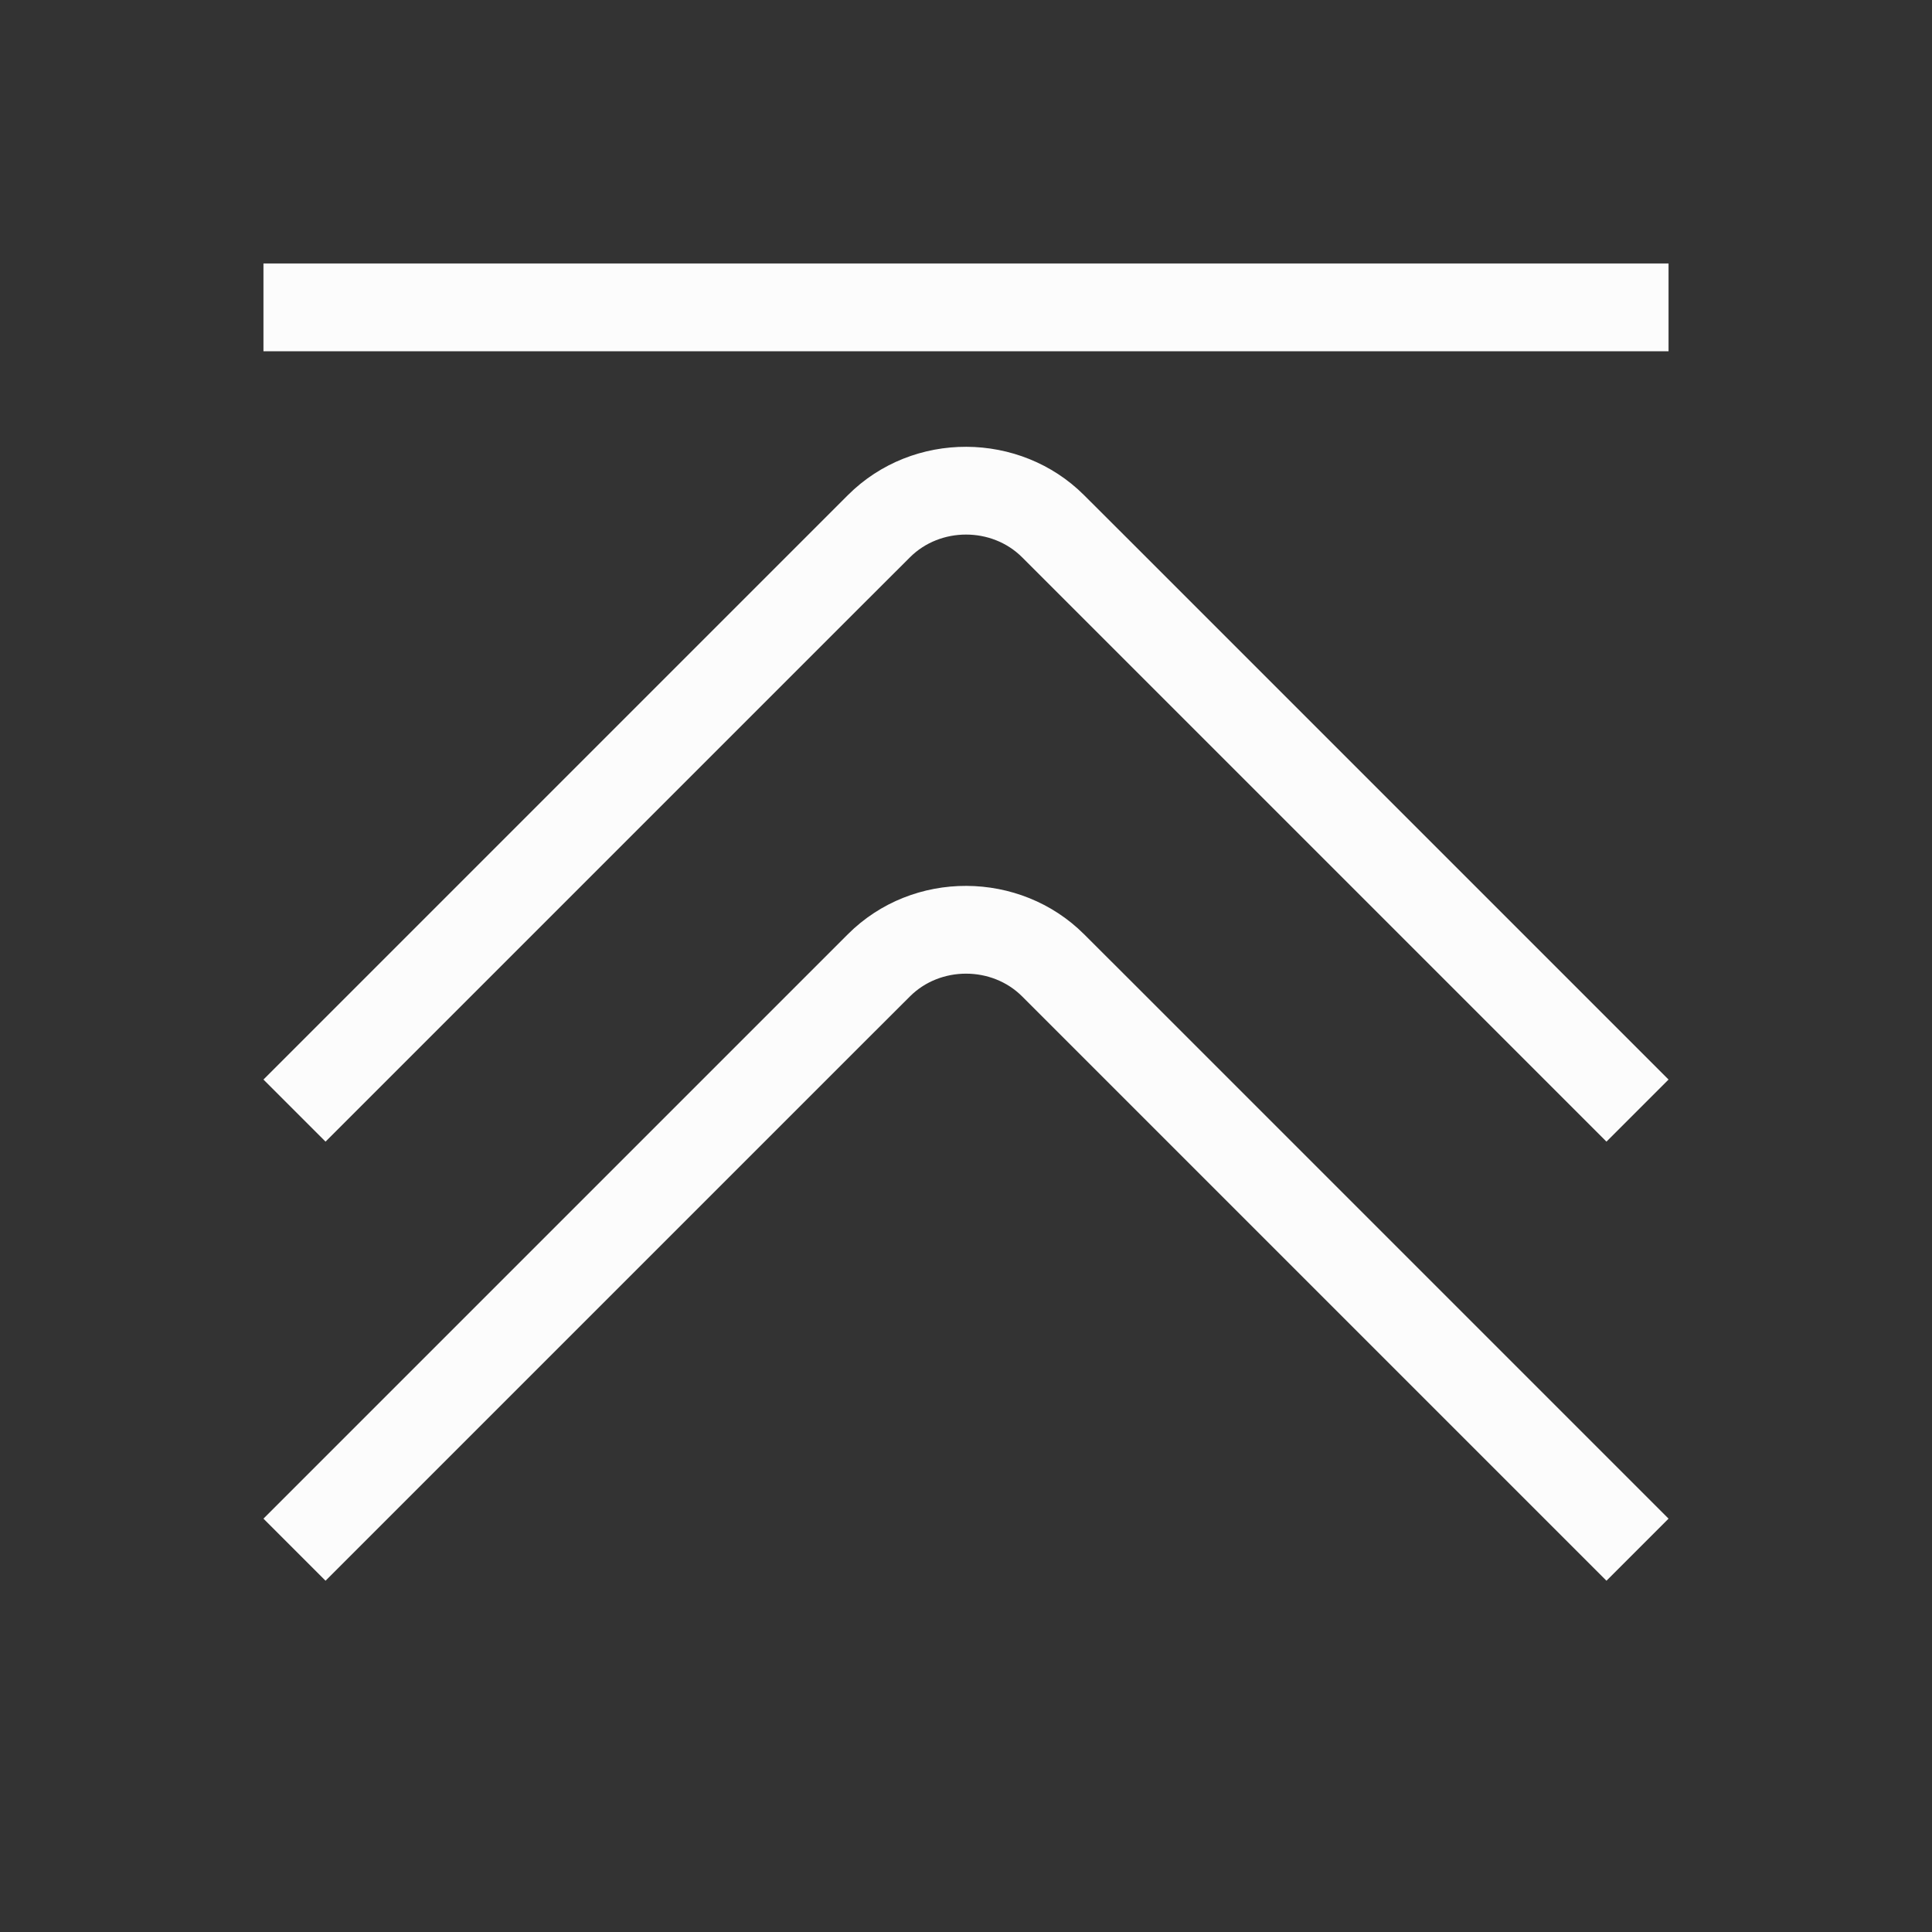 <svg height="22" width="22" xmlns="http://www.w3.org/2000/svg">
    <rect width="100%" height="100%" fill="#333333" stroke="none"/>
    <style type="text/css" id="current-color-scheme">.ColorScheme-Text {color:#fcfcfc;}</style>
    <g class="ColorScheme-Text" fill="currentColor">
        <path d="M 3,3 V 4 H 19 V 3 Z M 19,17.293 18.293,18 11.639,11.346 c -0.345,-0.345 -0.932,-0.345 -1.277,0 L 9.832,11.875 3.707,18 l -0.707,-0.707 6.125,-6.125 0.529,-0.529 c 0.742,-0.742 1.963,-0.728 2.691,0 L 12.875,11.168 Z"/>
        <path d="M 19,12.293 18.293,13 11.639,6.346 c -0.345,-0.345 -0.932,-0.345 -1.277,0 L 9.832,6.875 3.707,13 3,12.293 9.125,6.168 9.654,5.639 c 0.742,-0.742 1.963,-0.728 2.691,0 L 12.875,6.168 Z"/>
    </g>
</svg>
